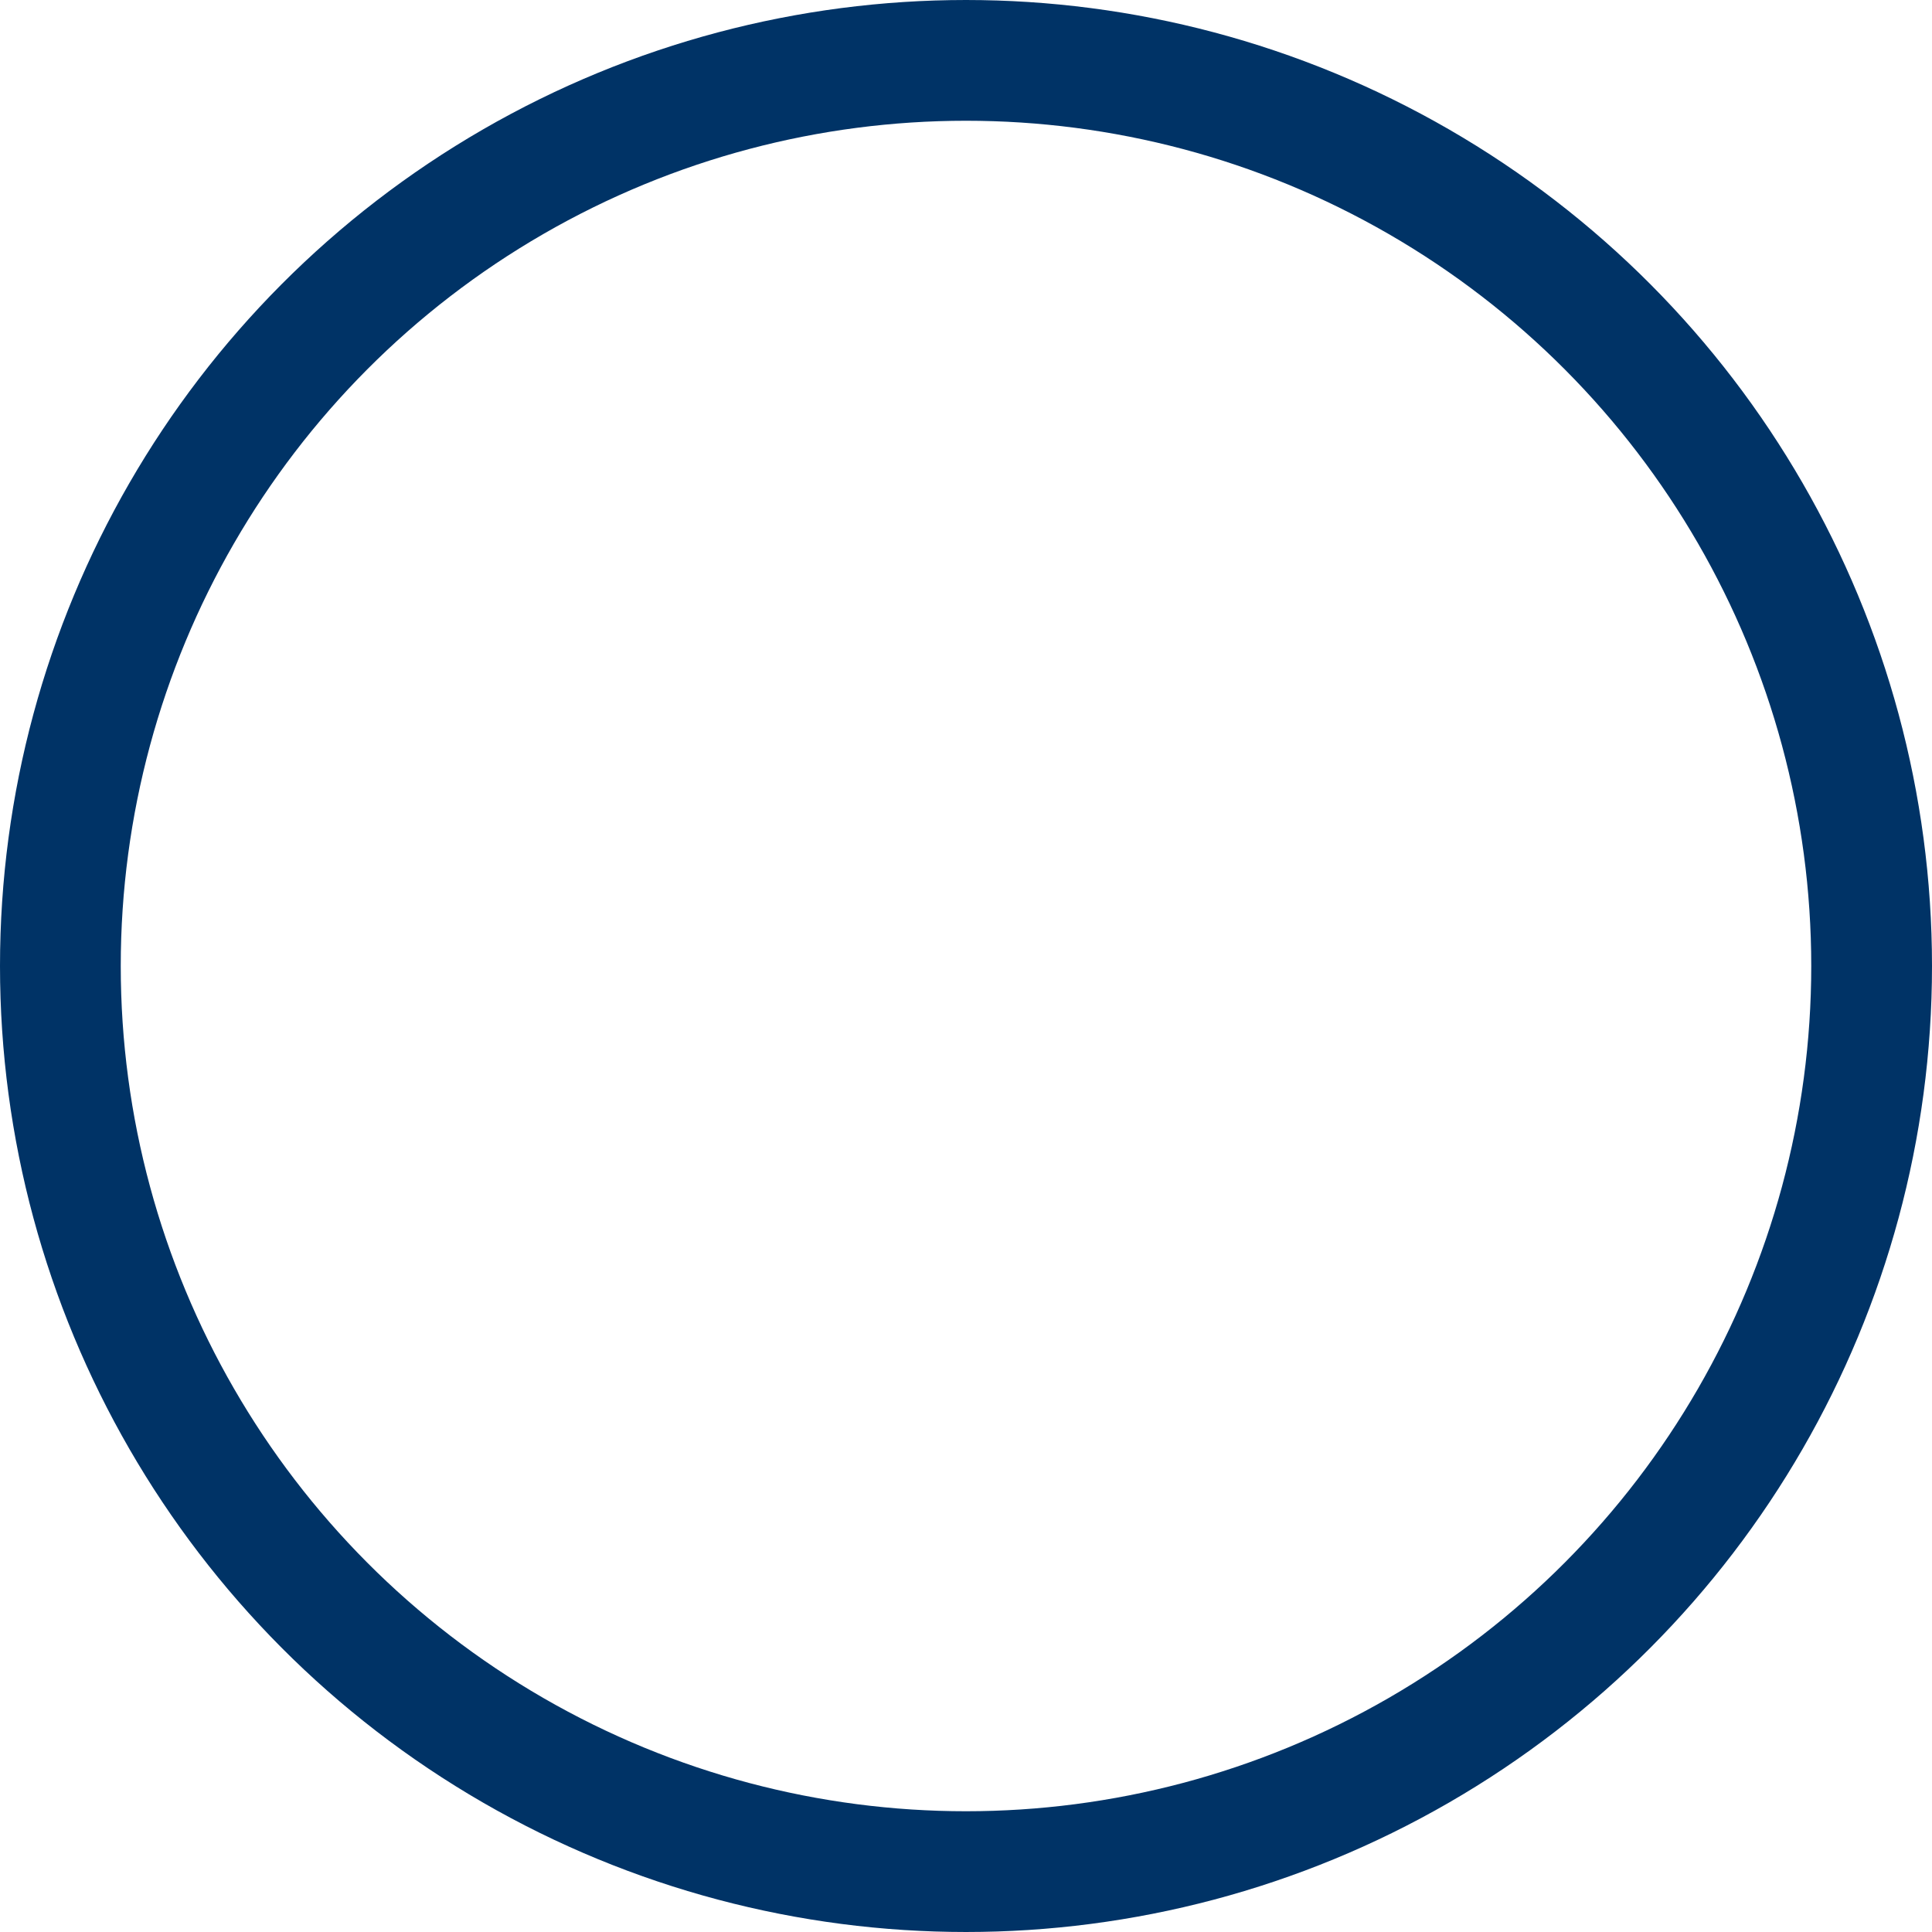 <svg xmlns="http://www.w3.org/2000/svg" width="16" height="16" viewBox="0 0 16 16">
  <g id="non-filled-radio-button" fill="none" stroke="#036" stroke-width="1">
    <circle cx="8" cy="8" r="8" stroke="none"/>
    <circle cx="8" cy="8" r="7.5" fill="none"/>
  </g>
</svg>
